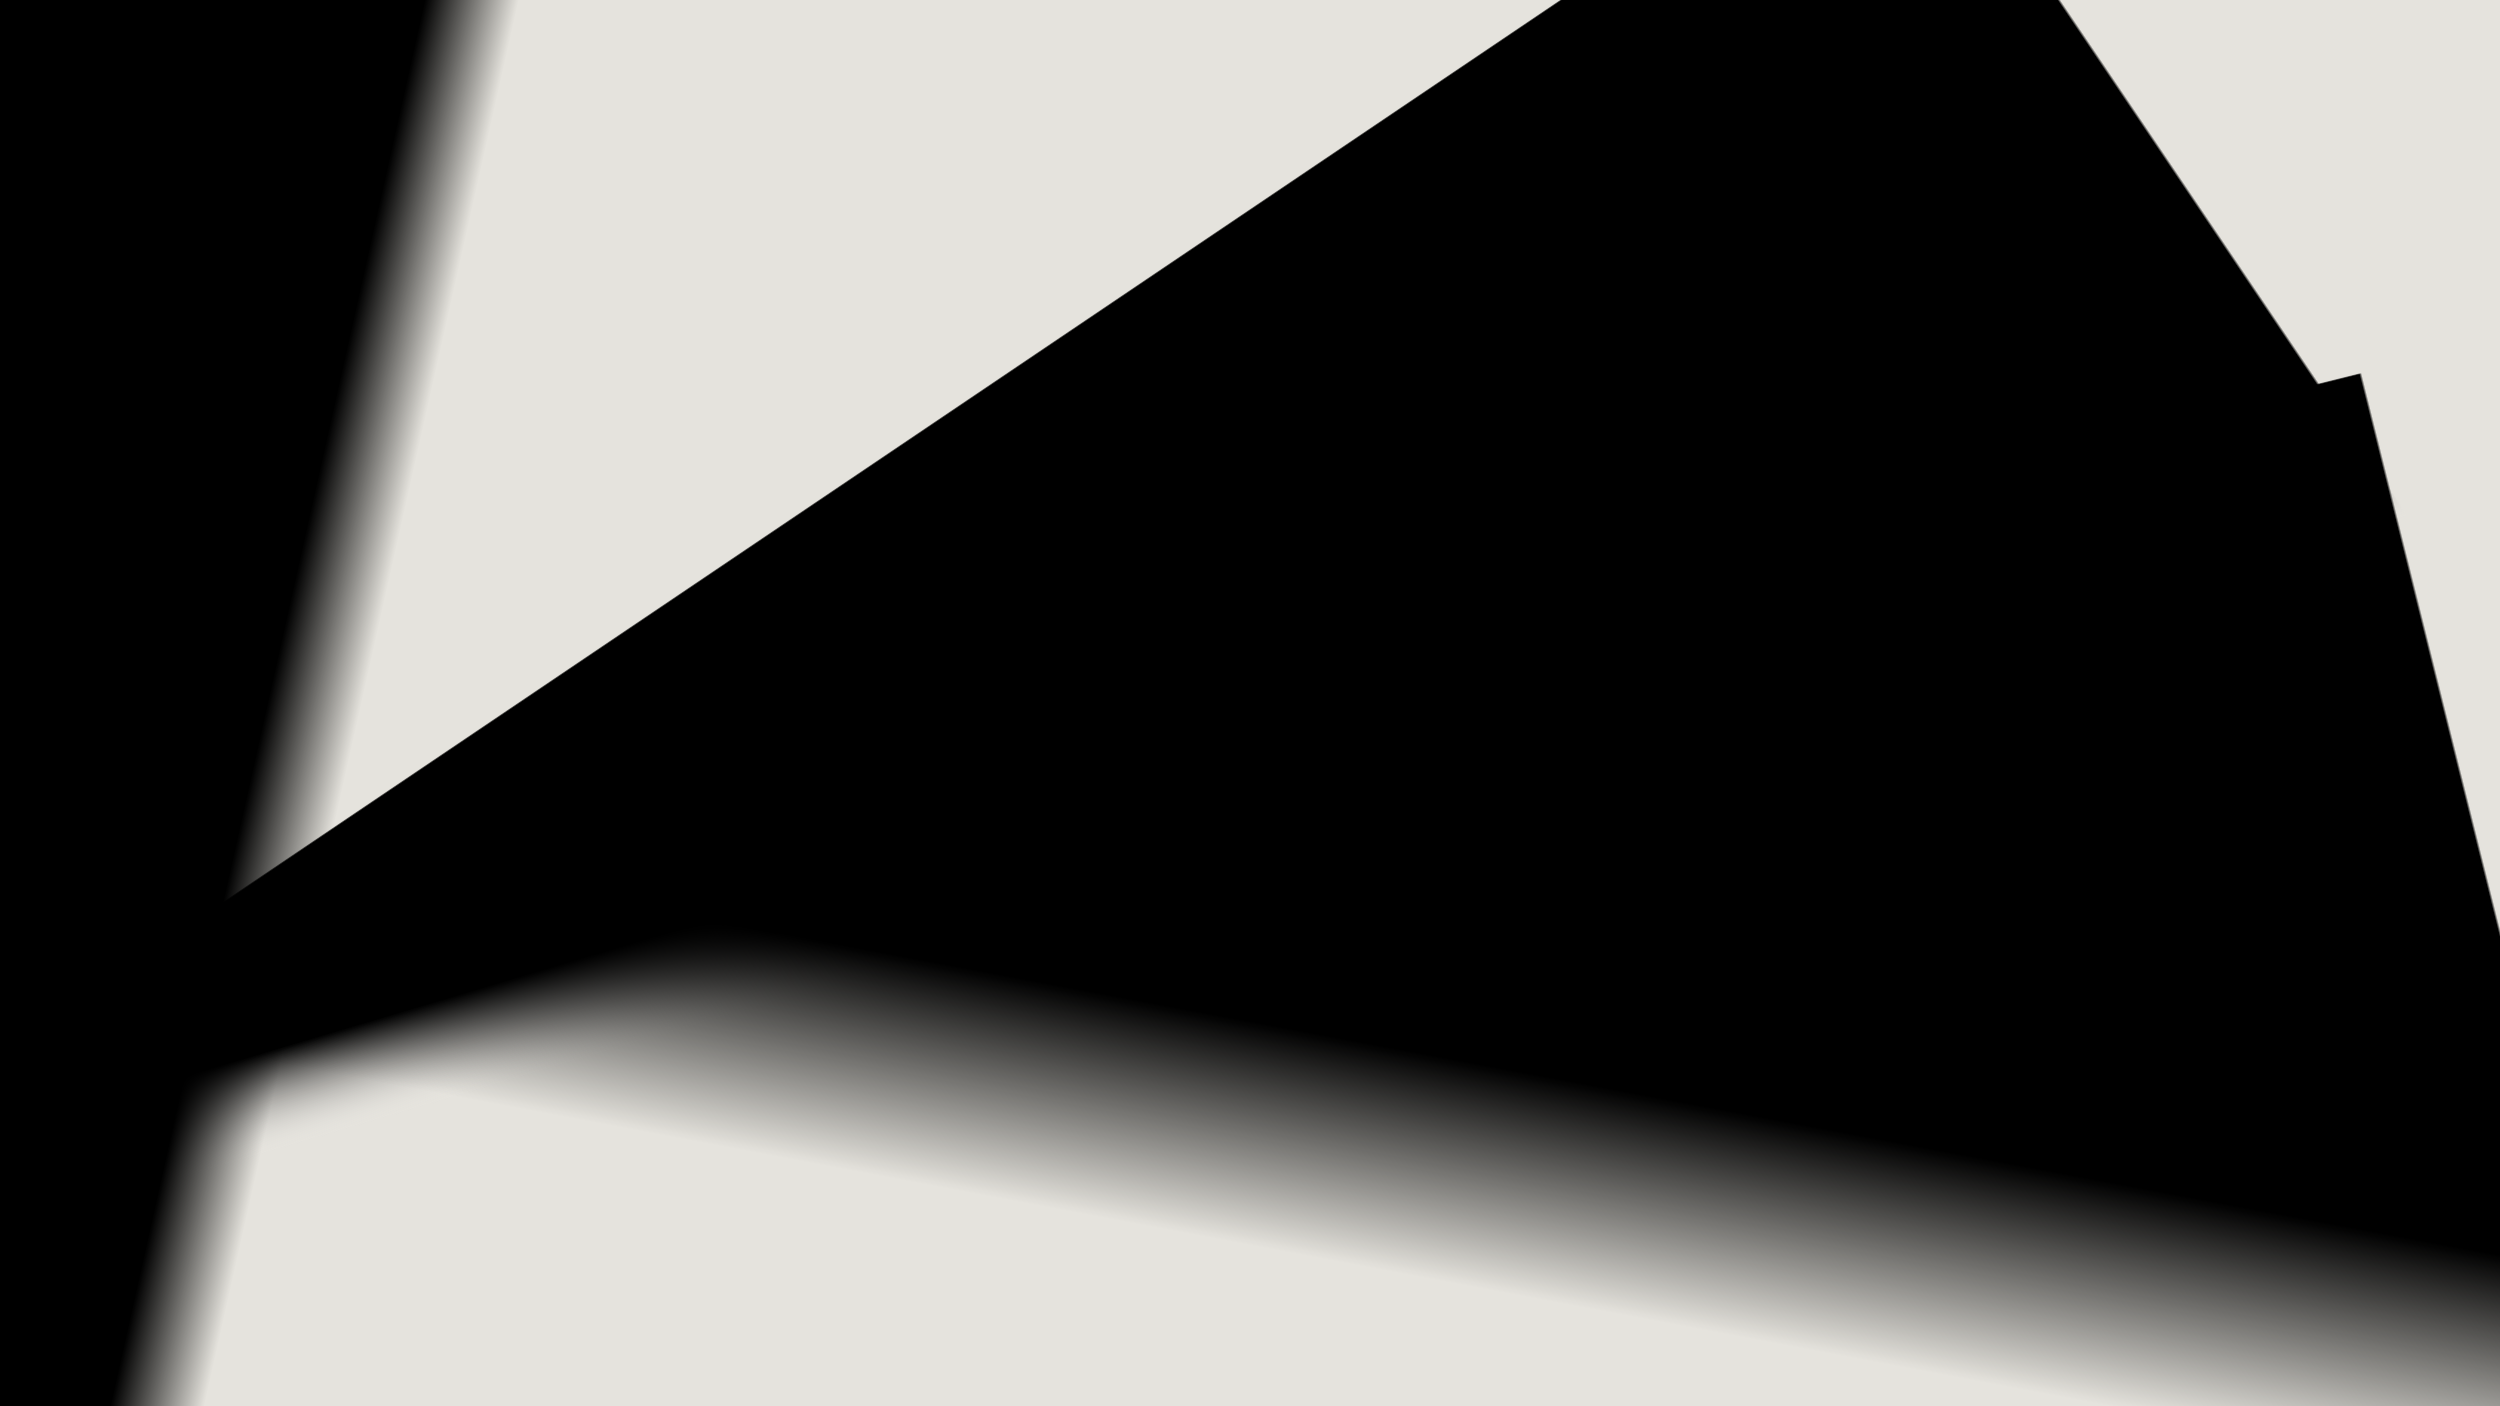 <?xml version="1.0" encoding="UTF-8"?>
<svg width="960px" height="540px" viewBox="0 0 960 540" version="1.1" xmlns="http://www.w3.org/2000/svg" xmlns:xlink="http://www.w3.org/1999/xlink">
    <!-- Generator: Sketch 62 (91390) - https://sketch.com -->
    <title>Rectangle + Rectangle Copy 12 + Rectangle Copy 11 + Rectangle Mask Copy 2</title>
    <desc>Created with Sketch.</desc>
    <defs>
        <rect id="path-1" x="0" y="0" width="960" height="540"></rect>
        <linearGradient x1="40.744%" y1="50%" x2="45.886%" y2="44.305%" id="linearGradient-3">
            <stop stop-color="#EFEDEA" stop-opacity="0" offset="0%"></stop>
            <stop stop-color="#000000" offset="100%"></stop>
        </linearGradient>
        <linearGradient x1="48.221%" y1="56.031%" x2="44.105%" y2="49.674%" id="linearGradient-4">
            <stop stop-color="#000000" stop-opacity="0" offset="0%"></stop>
            <stop stop-color="#000000" offset="100%"></stop>
            <stop stop-color="#000000" offset="100%"></stop>
        </linearGradient>
        <linearGradient x1="38.868%" y1="52.97%" x2="50%" y2="44.513%" id="linearGradient-5">
            <stop stop-color="#000000" stop-opacity="0" offset="0%"></stop>
            <stop stop-color="#000000" offset="100%"></stop>
        </linearGradient>
    </defs>
    <g id="Desktop" stroke="none" stroke-width="1" fill="none" fill-rule="evenodd">
        <g id="Rectangle-+-Rectangle-Copy-12-+-Rectangle-Copy-11-+-Rectangle-Mask-Copy-2">
            <mask id="mask-2" fill="white">
                <use xlink:href="#path-1"></use>
            </mask>
            <use id="Mask" fill="#E5E3DD" xlink:href="#path-1"></use>
            <rect id="Rectangle" fill="url(#linearGradient-3)" mask="url(#mask-2)" transform="translate(504.814, 291.56) rotate(-34) translate(-504.814, -291.56) " x="-55.186" y="102.56" width="1120" height="378"></rect>
            <rect id="Rectangle-Copy-12" fill="url(#linearGradient-4)" mask="url(#mask-2)" transform="translate(145, 156) rotate(-65) translate(-145, -156) " x="-428" y="-43" width="1146" height="398"></rect>
            <rect id="Rectangle-Copy-11" fill="url(#linearGradient-5)" mask="url(#mask-2)" transform="translate(579, 430) rotate(-14) translate(-579, -430) " x="6" y="231" width="1146" height="398"></rect>
            <rect id="Rectangle" mask="url(#mask-2)" x="0" y="0" width="960" height="540"></rect>
        </g>
    </g>
</svg>
